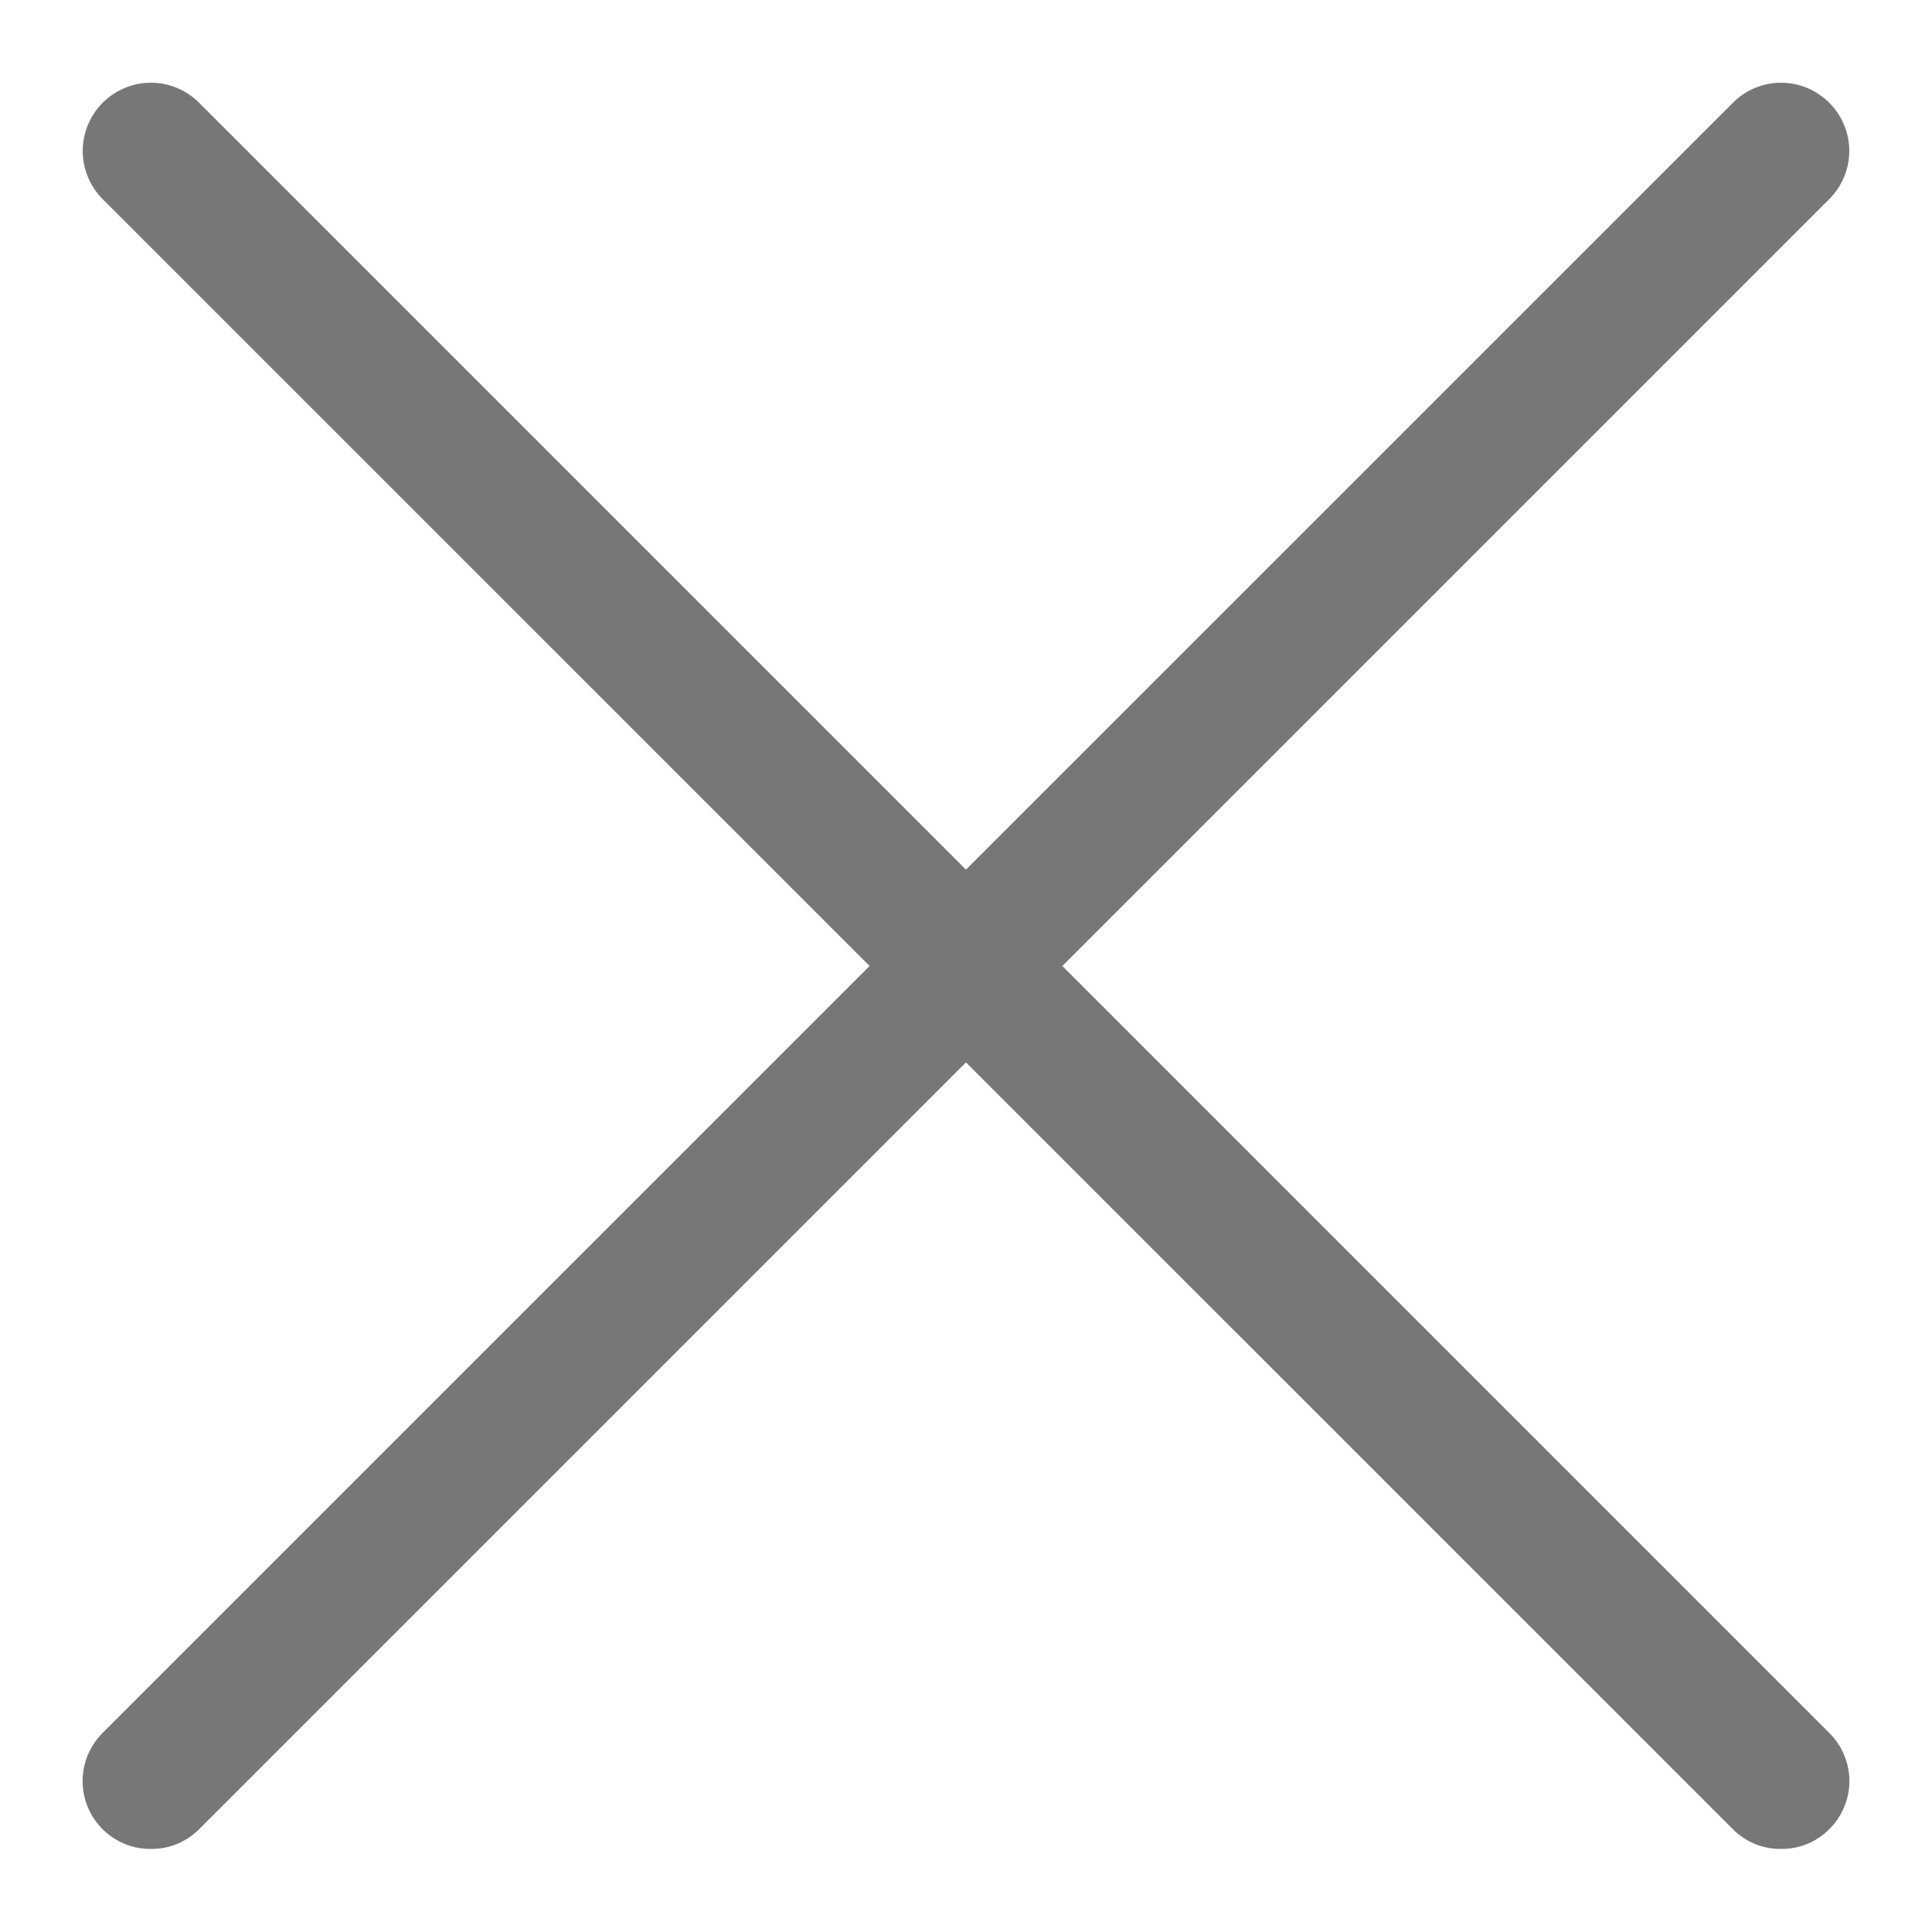 <svg width="16" height="16" viewBox="0 0 16 16" fill="none" xmlns="http://www.w3.org/2000/svg">
<path d="M1.25 15.312C1.176 15.313 1.102 15.299 1.034 15.271C0.965 15.243 0.903 15.201 0.85 15.149C0.798 15.097 0.756 15.035 0.727 14.966C0.699 14.898 0.684 14.824 0.684 14.75C0.684 14.676 0.699 14.602 0.727 14.534C0.756 14.465 0.798 14.403 0.85 14.351L14.351 0.851C14.456 0.745 14.6 0.685 14.75 0.685C14.9 0.685 15.043 0.745 15.149 0.851C15.255 0.957 15.315 1.1 15.315 1.25C15.315 1.4 15.255 1.543 15.149 1.649L1.649 15.149C1.597 15.201 1.534 15.243 1.466 15.271C1.397 15.299 1.324 15.313 1.25 15.312Z" fill="#777777"/>
<path d="M14.75 15.312C14.676 15.313 14.602 15.299 14.534 15.271C14.465 15.243 14.403 15.201 14.351 15.149L0.85 1.649C0.745 1.543 0.685 1.4 0.685 1.25C0.685 1.1 0.745 0.957 0.85 0.851C0.956 0.745 1.1 0.685 1.25 0.685C1.4 0.685 1.543 0.745 1.649 0.851L15.149 14.351C15.202 14.403 15.244 14.465 15.272 14.534C15.301 14.602 15.316 14.676 15.316 14.75C15.316 14.824 15.301 14.898 15.272 14.966C15.244 15.035 15.202 15.097 15.149 15.149C15.097 15.201 15.034 15.243 14.966 15.271C14.897 15.299 14.824 15.313 14.75 15.312Z" fill="#777777"/>
</svg>
